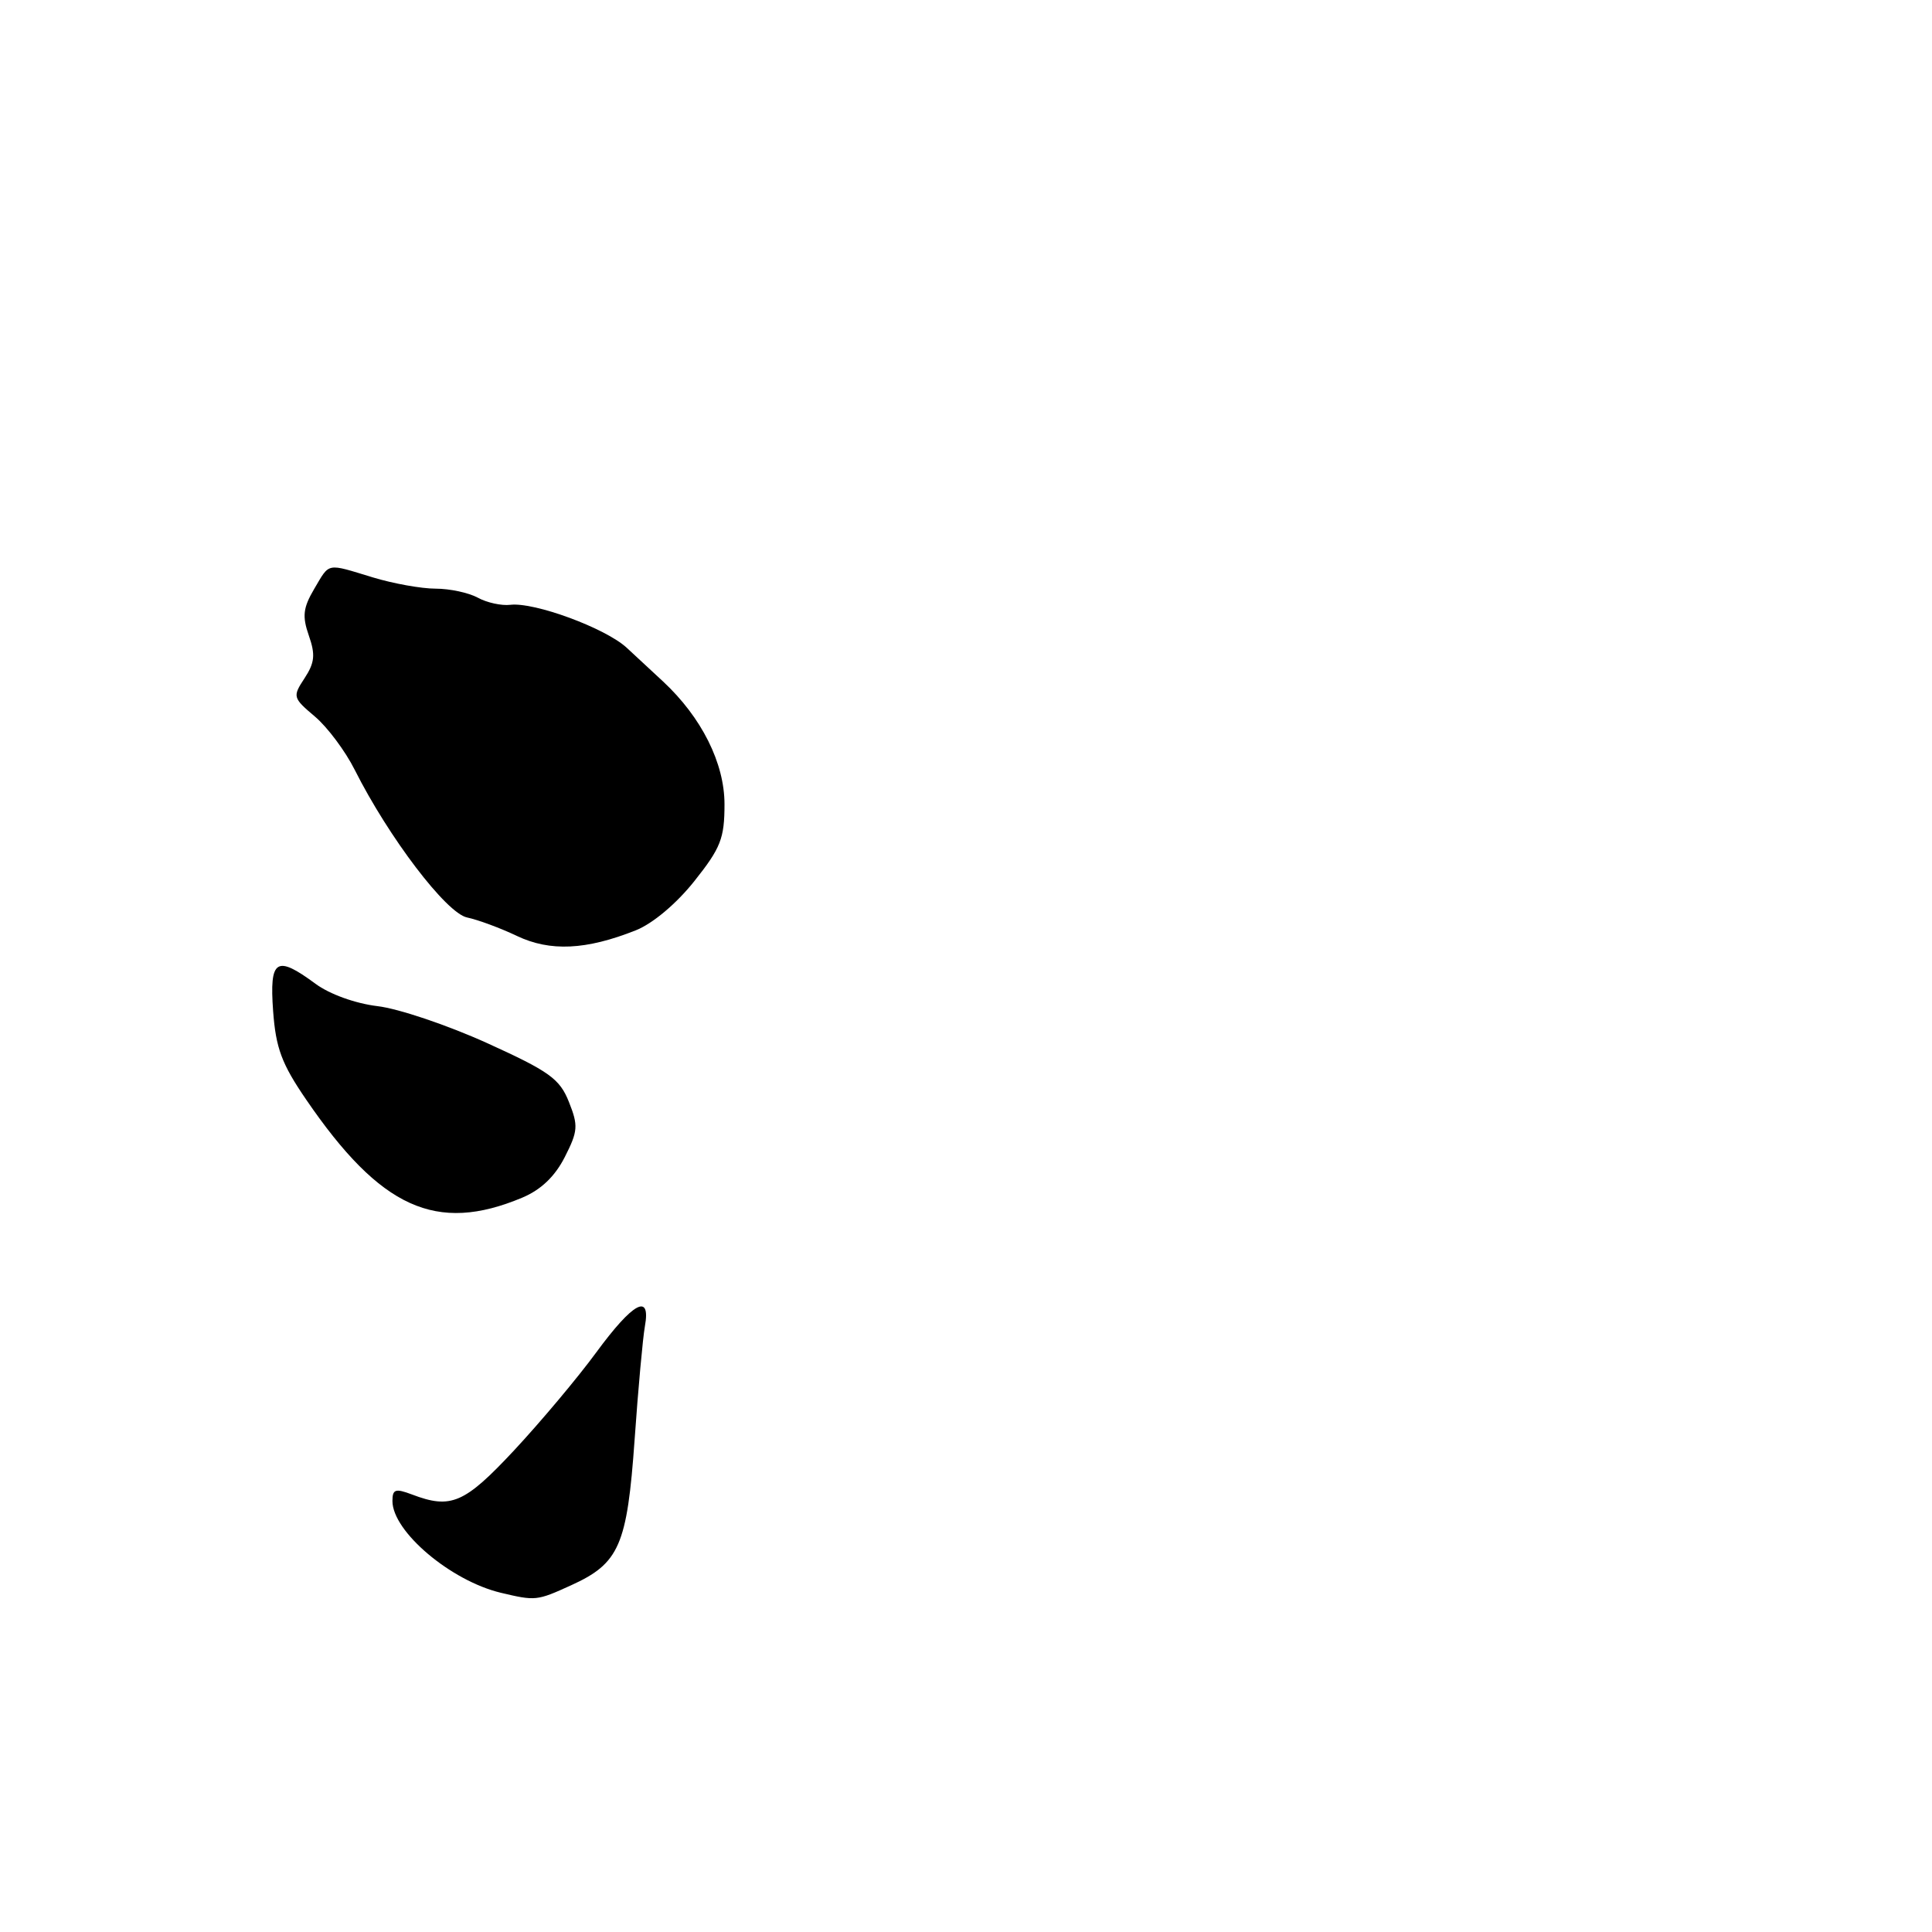 <?xml version="1.0" encoding="UTF-8" standalone="no"?>
<!DOCTYPE svg PUBLIC "-//W3C//DTD SVG 1.1//EN" "http://www.w3.org/Graphics/SVG/1.1/DTD/svg11.dtd" >
<svg xmlns="http://www.w3.org/2000/svg" xmlns:xlink="http://www.w3.org/1999/xlink" version="1.1" viewBox="0 0 256 256">
 <g >
 <path fill="currentColor"
d=" M 75.67 210.06 C 82.06 207.16 83.10 204.78 84.09 190.75 C 84.56 184.01 85.18 177.26 85.45 175.75 C 86.26 171.27 83.90 172.54 79.00 179.21 C 76.53 182.58 71.63 188.41 68.13 192.17 C 61.54 199.23 59.76 200.00 54.57 198.02 C 52.39 197.20 52.00 197.33 52.00 198.89 C 52.00 202.93 59.72 209.46 66.36 211.05 C 70.96 212.14 71.13 212.13 75.67 210.06 Z  M 69.19 158.70 C 71.67 157.66 73.52 155.90 74.83 153.33 C 76.59 149.87 76.64 149.16 75.38 146.00 C 74.16 142.94 72.79 141.96 64.51 138.20 C 59.30 135.84 52.78 133.64 50.02 133.32 C 47.10 132.97 43.68 131.74 41.81 130.36 C 36.60 126.51 35.69 127.09 36.19 133.97 C 36.55 138.88 37.32 140.96 40.56 145.69 C 50.43 160.12 57.81 163.47 69.19 158.70 Z  M 84.25 123.27 C 86.49 122.38 89.62 119.75 92.00 116.76 C 95.50 112.36 96.00 111.10 96.00 106.57 C 96.00 101.12 92.97 95.06 87.86 90.30 C 86.56 89.09 84.38 87.07 83.02 85.81 C 80.19 83.22 70.81 79.76 67.62 80.14 C 66.46 80.28 64.52 79.86 63.32 79.20 C 62.11 78.54 59.60 78.00 57.72 78.00 C 55.85 78.00 52.11 77.33 49.41 76.51 C 43.16 74.61 43.73 74.50 41.63 78.04 C 40.16 80.54 40.03 81.65 40.92 84.21 C 41.81 86.74 41.70 87.81 40.36 89.86 C 38.75 92.31 38.79 92.46 41.72 94.94 C 43.39 96.35 45.76 99.53 47.00 102.00 C 51.50 110.95 59.14 121.00 61.89 121.57 C 63.32 121.87 66.30 122.97 68.50 124.02 C 72.90 126.11 77.66 125.89 84.25 123.27 Z "/>
</g>
</svg>